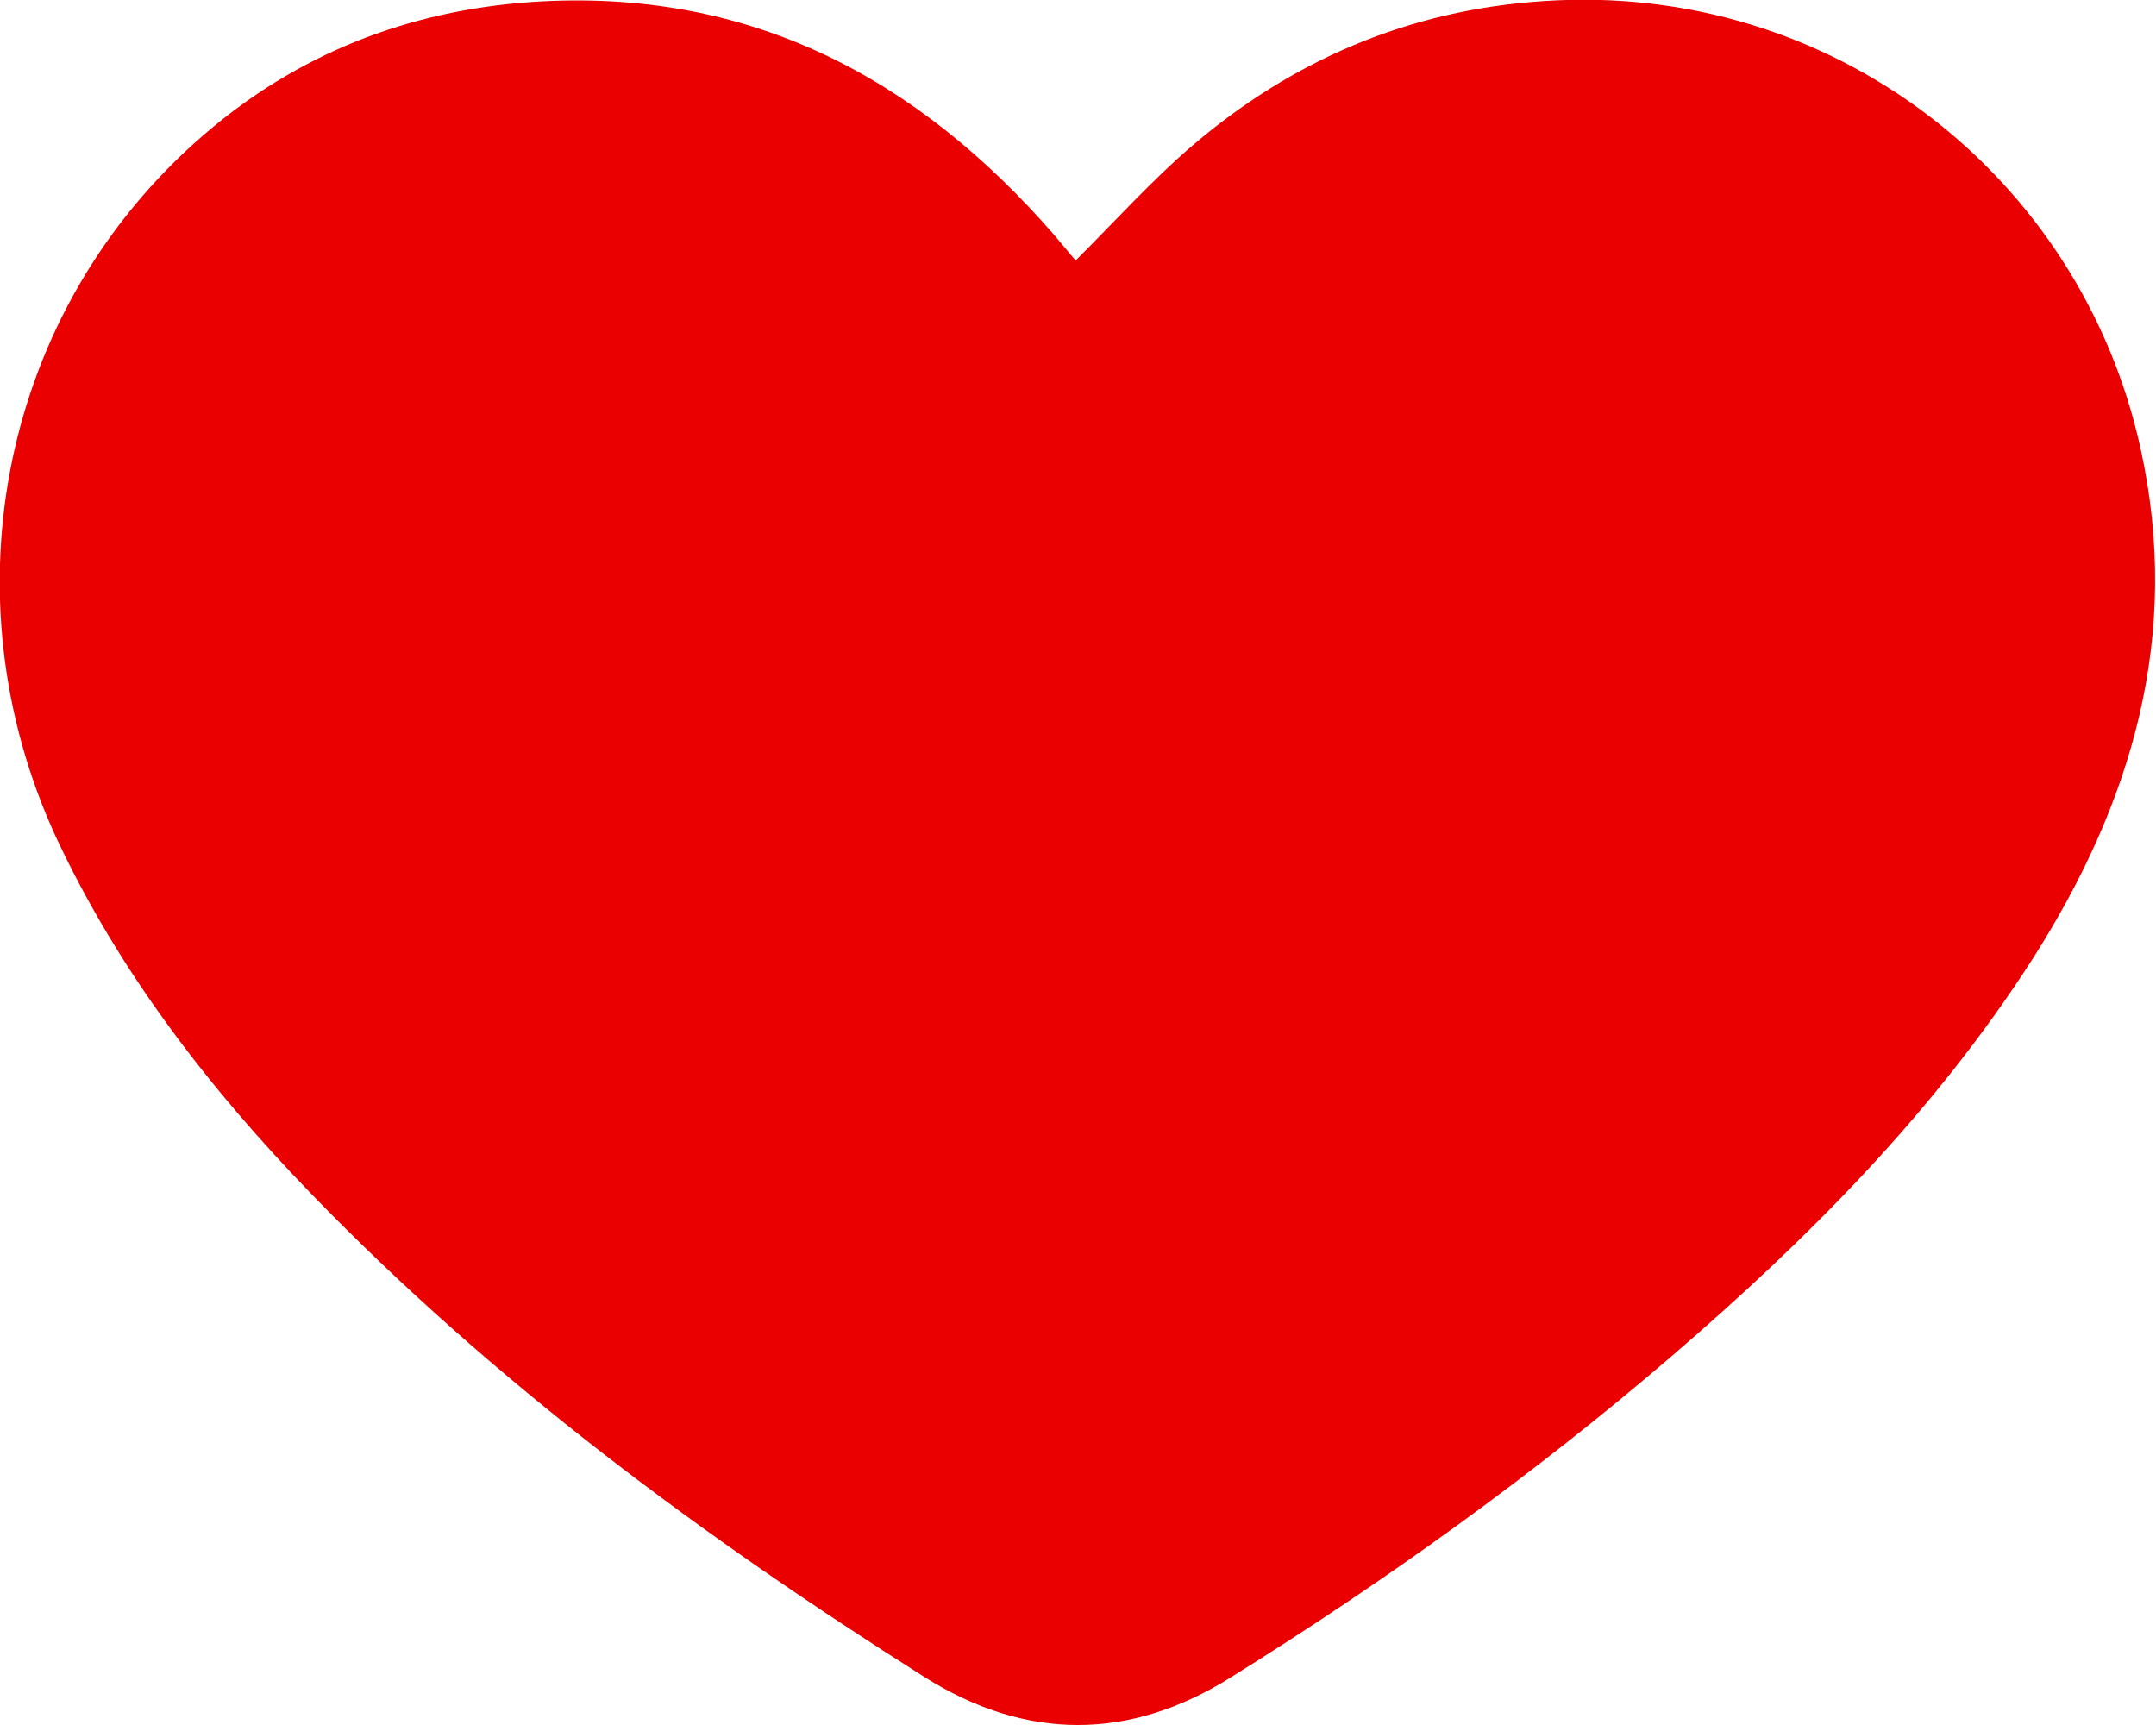 <svg width="10" height="8" viewBox="0 0 10 8" fill="none" xmlns="http://www.w3.org/2000/svg">
<path d="M4.989 1.208C5.176 1.022 5.341 0.838 5.525 0.68C5.99 0.281 6.533 0.046 7.159 0.005C8.504 -0.086 9.651 0.82 9.928 2.078C10.12 2.947 9.89 3.725 9.422 4.456C8.97 5.158 8.387 5.745 7.754 6.289C7.114 6.839 6.428 7.331 5.709 7.779C5.238 8.074 4.758 8.074 4.287 7.777C3.262 7.129 2.292 6.412 1.448 5.541C0.968 5.046 0.552 4.507 0.26 3.883C-0.258 2.759 0.007 1.437 0.941 0.629C1.374 0.253 1.888 0.049 2.468 0.009C3.477 -0.058 4.256 0.362 4.889 1.089C4.922 1.129 4.956 1.168 4.989 1.208Z" fill="#EA0000"/>
</svg>
